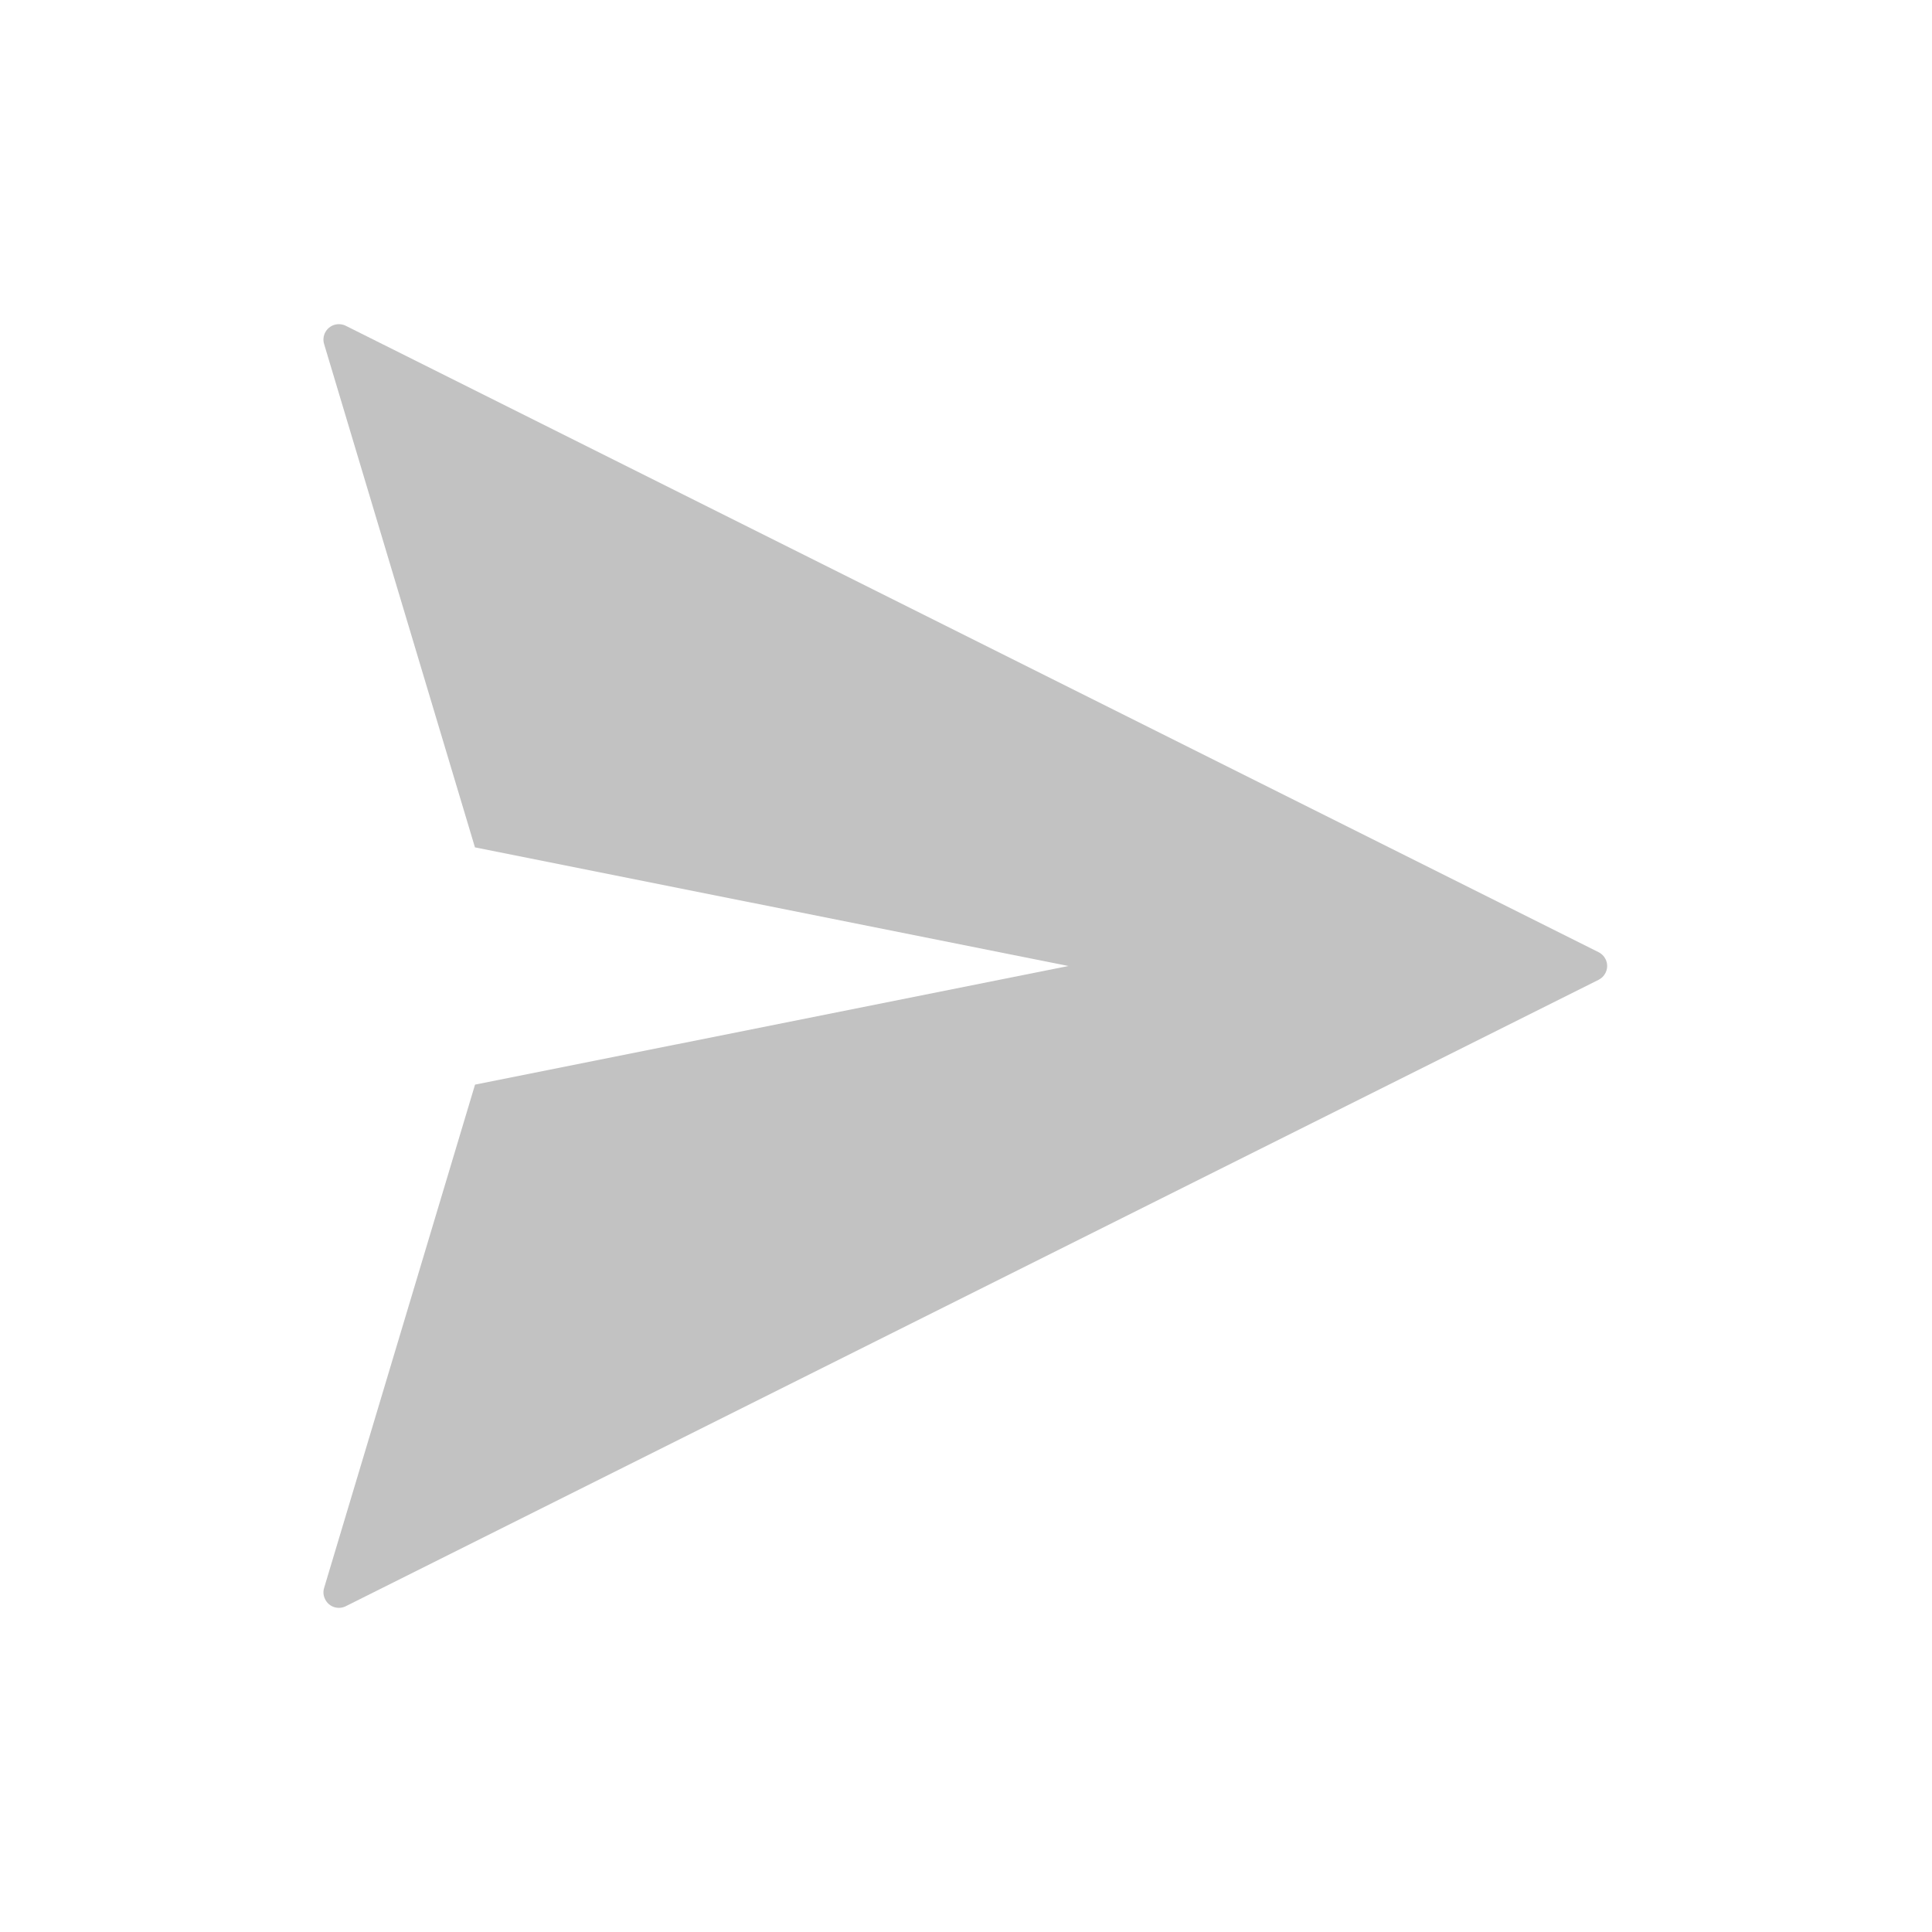 <svg xmlns="http://www.w3.org/2000/svg" width="25" height="25" viewBox="0 0 25 25">
    <g fill="none" fill-rule="evenodd">
        <path d="M0 0H25V25H0z"/>
        <path fill="#999" d="M4.475 4.216l16.21 8.105c.1.05.14.17.09.268-.02.04-.05.07-.09.09l-16.21 8.105c-.099.05-.219.01-.268-.09-.023-.045-.028-.097-.013-.146l1.953-6.513 7.679-1.535-7.68-1.535-1.952-6.513c-.032-.106.028-.217.134-.249.049-.014.101-.01.147.013z" opacity=".6"/>
    </g>
</svg>
